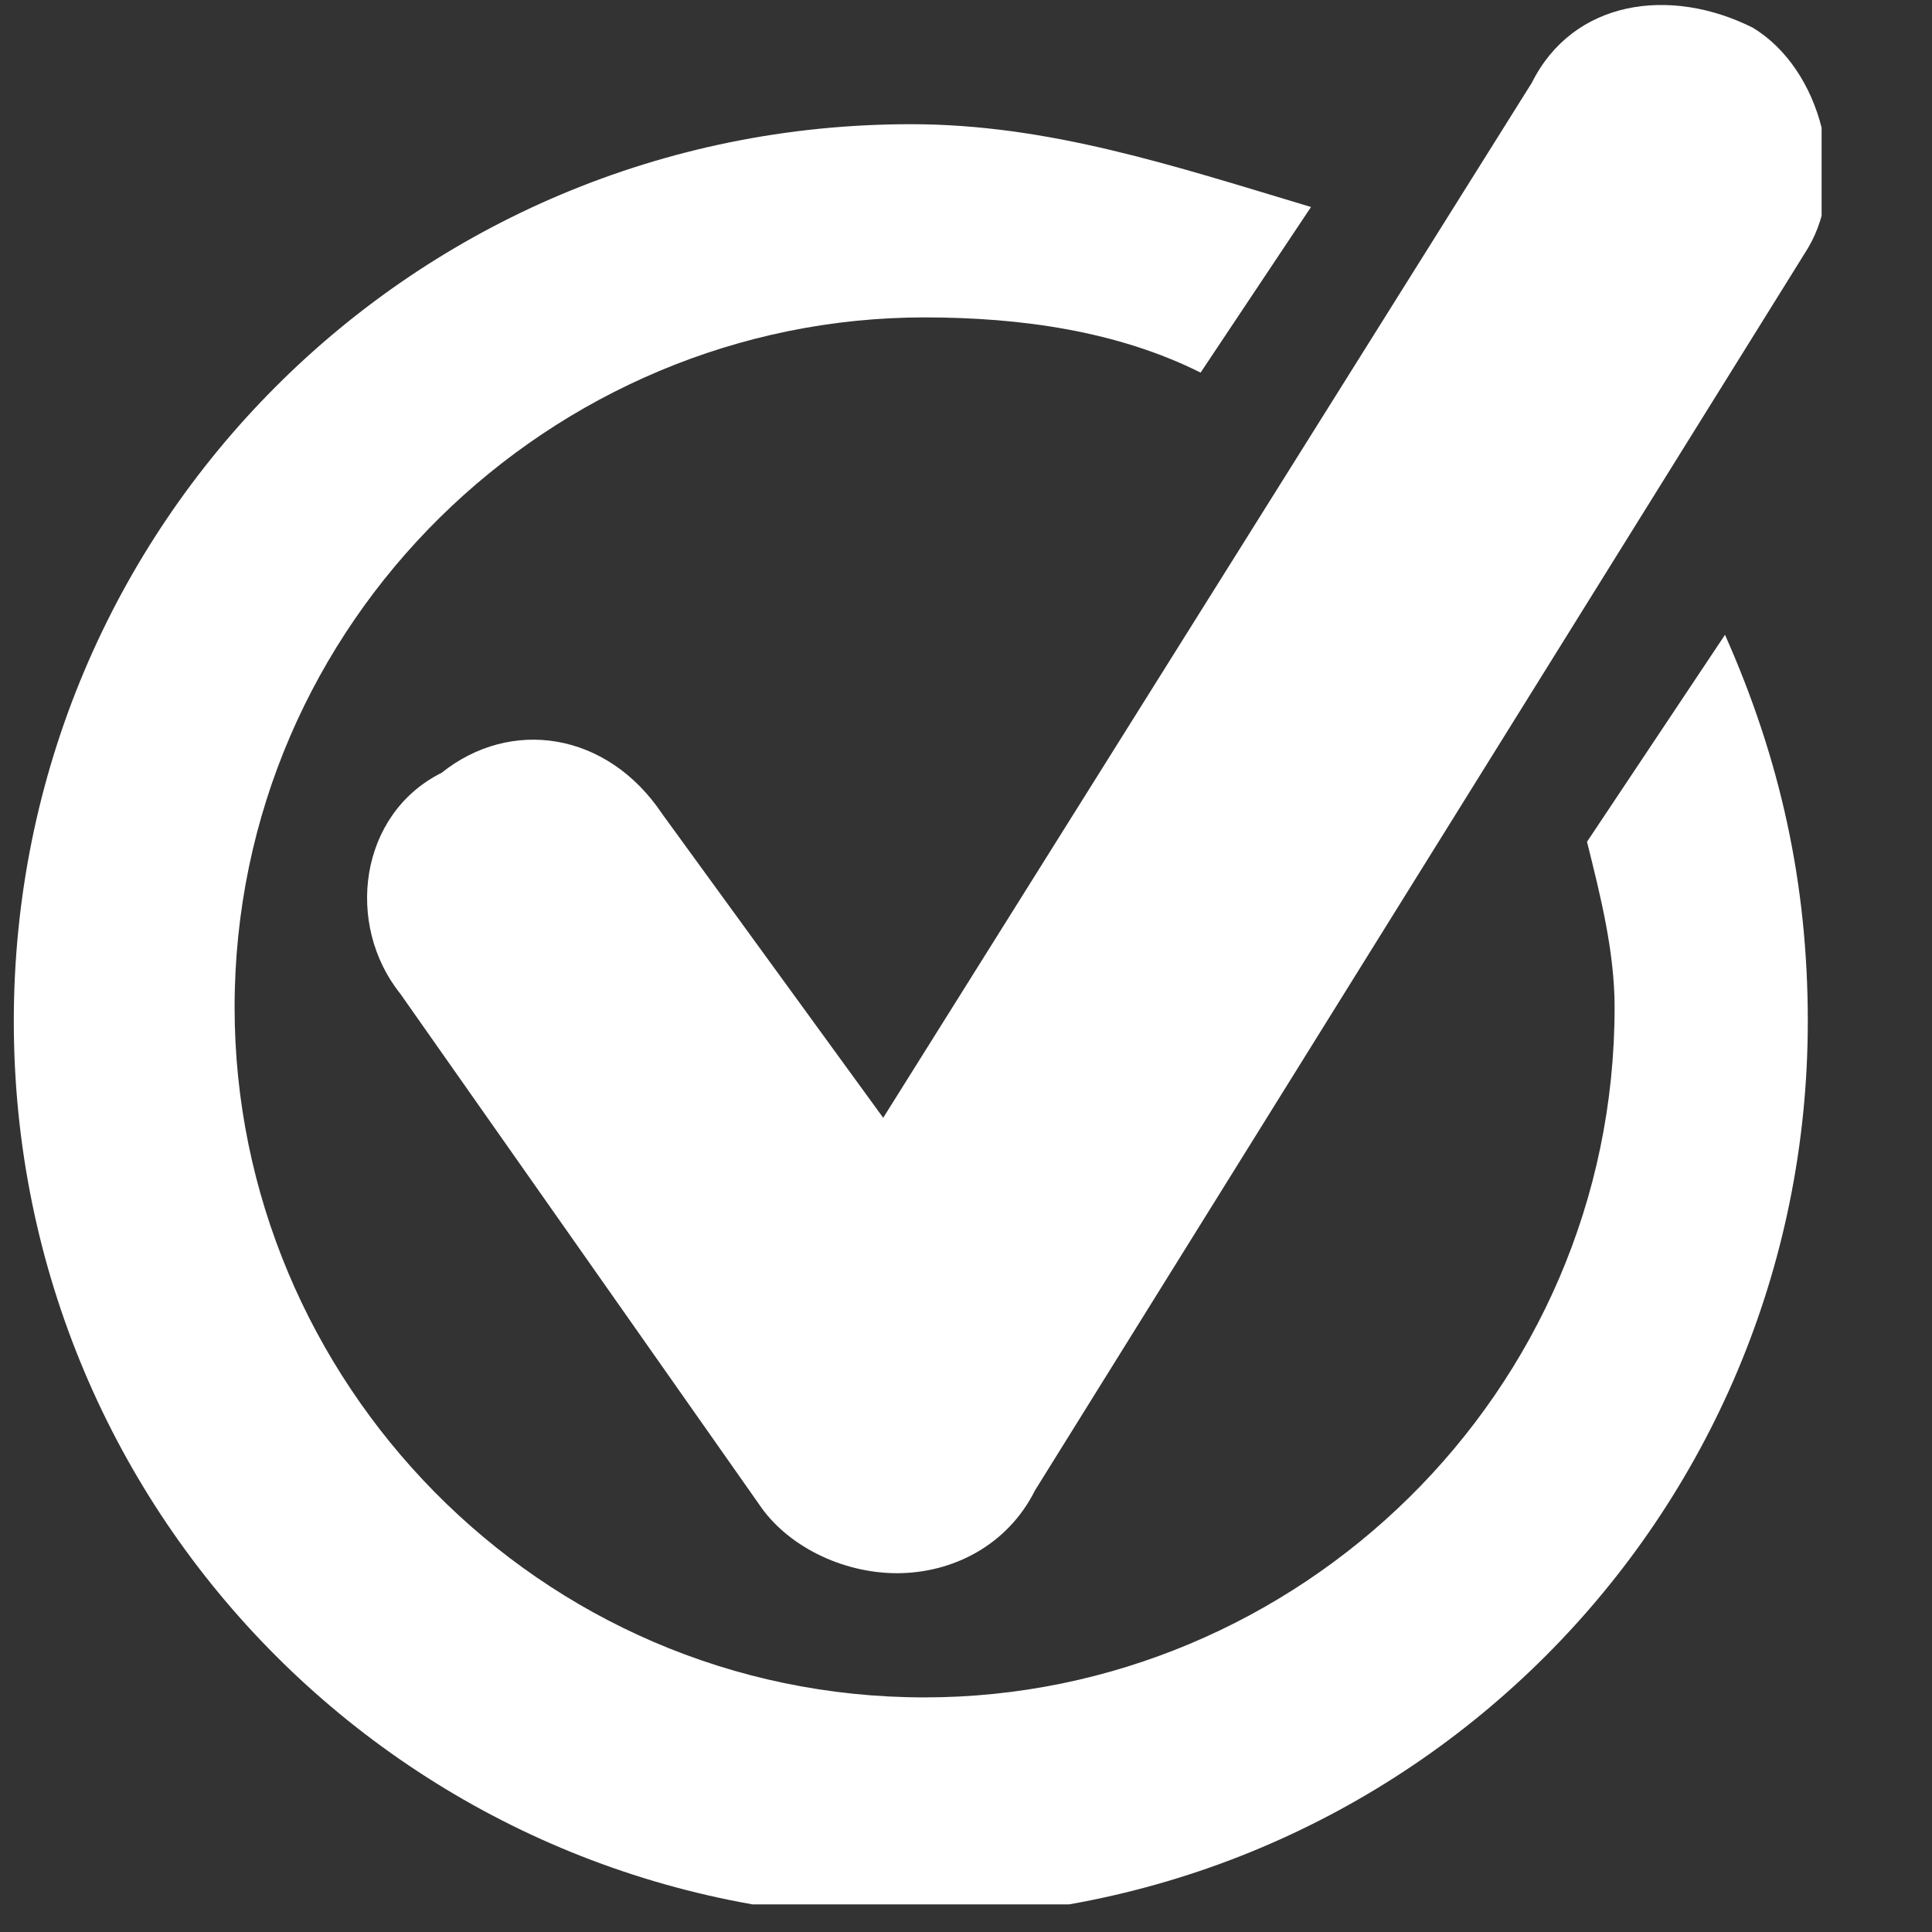 <?xml version="1.0" encoding="utf-8"?>
<!-- Generator: Adobe Illustrator 21.1.0, SVG Export Plug-In . SVG Version: 6.00 Build 0)  -->
<svg version="1.1" id="Layer_1" xmlns="http://www.w3.org/2000/svg" xmlns:xlink="http://www.w3.org/1999/xlink" x="0px" y="0px"
	 viewBox="0 0 14 14" style="enable-background:new 0 0 14 14;" xml:space="preserve">
<rect x="0" y="0" width="14" height="14" fill="#333333" stroke="none"/>
<style type="text/css">
	.st0{clip-path:url(#SVGID_2_);fill:#FFFFFF;}
</style>
<g>
	<g>
		<defs>
			<rect id="SVGID_1_" x="0.1" y="0" width="13.1" height="13.8"/>
		</defs>
		<clipPath id="SVGID_2_">
			<use xlink:href="#SVGID_1_"  style="overflow:visible;"/>
		</clipPath>
		<path class="st0" d="M11.5,6.1c0.1,0.4,0.2,0.8,0.2,1.2c0,2.8-2.3,5-5,5c-2.8,0-5-2.3-5-5c0-2.8,2.3-5,5-5c0.7,0,1.4,0.1,2,0.4
			l0.8-1.2C8.5,1.2,7.6,0.9,6.6,0.9C3,0.9,0.1,3.8,0.1,7.4c0,3.6,2.9,6.5,6.5,6.5c3.6,0,6.5-2.9,6.5-6.5c0-1-0.2-1.9-0.6-2.8
			L11.5,6.1z M11.5,6.1"/>
		<path class="st0" d="M12.7,0.2c-0.6-0.3-1.3-0.2-1.6,0.4L6.4,8.1L4.8,5.9C4.4,5.3,3.7,5.2,3.2,5.6C2.6,5.9,2.5,6.7,2.9,7.2
			l2.6,3.7c0.2,0.3,0.6,0.5,1,0.5c0,0,0,0,0,0c0.4,0,0.8-0.2,1-0.6l5.6-9C13.4,1.3,13.2,0.5,12.7,0.2L12.7,0.2z M12.7,0.2"/>
	</g>
</g>
</svg>
